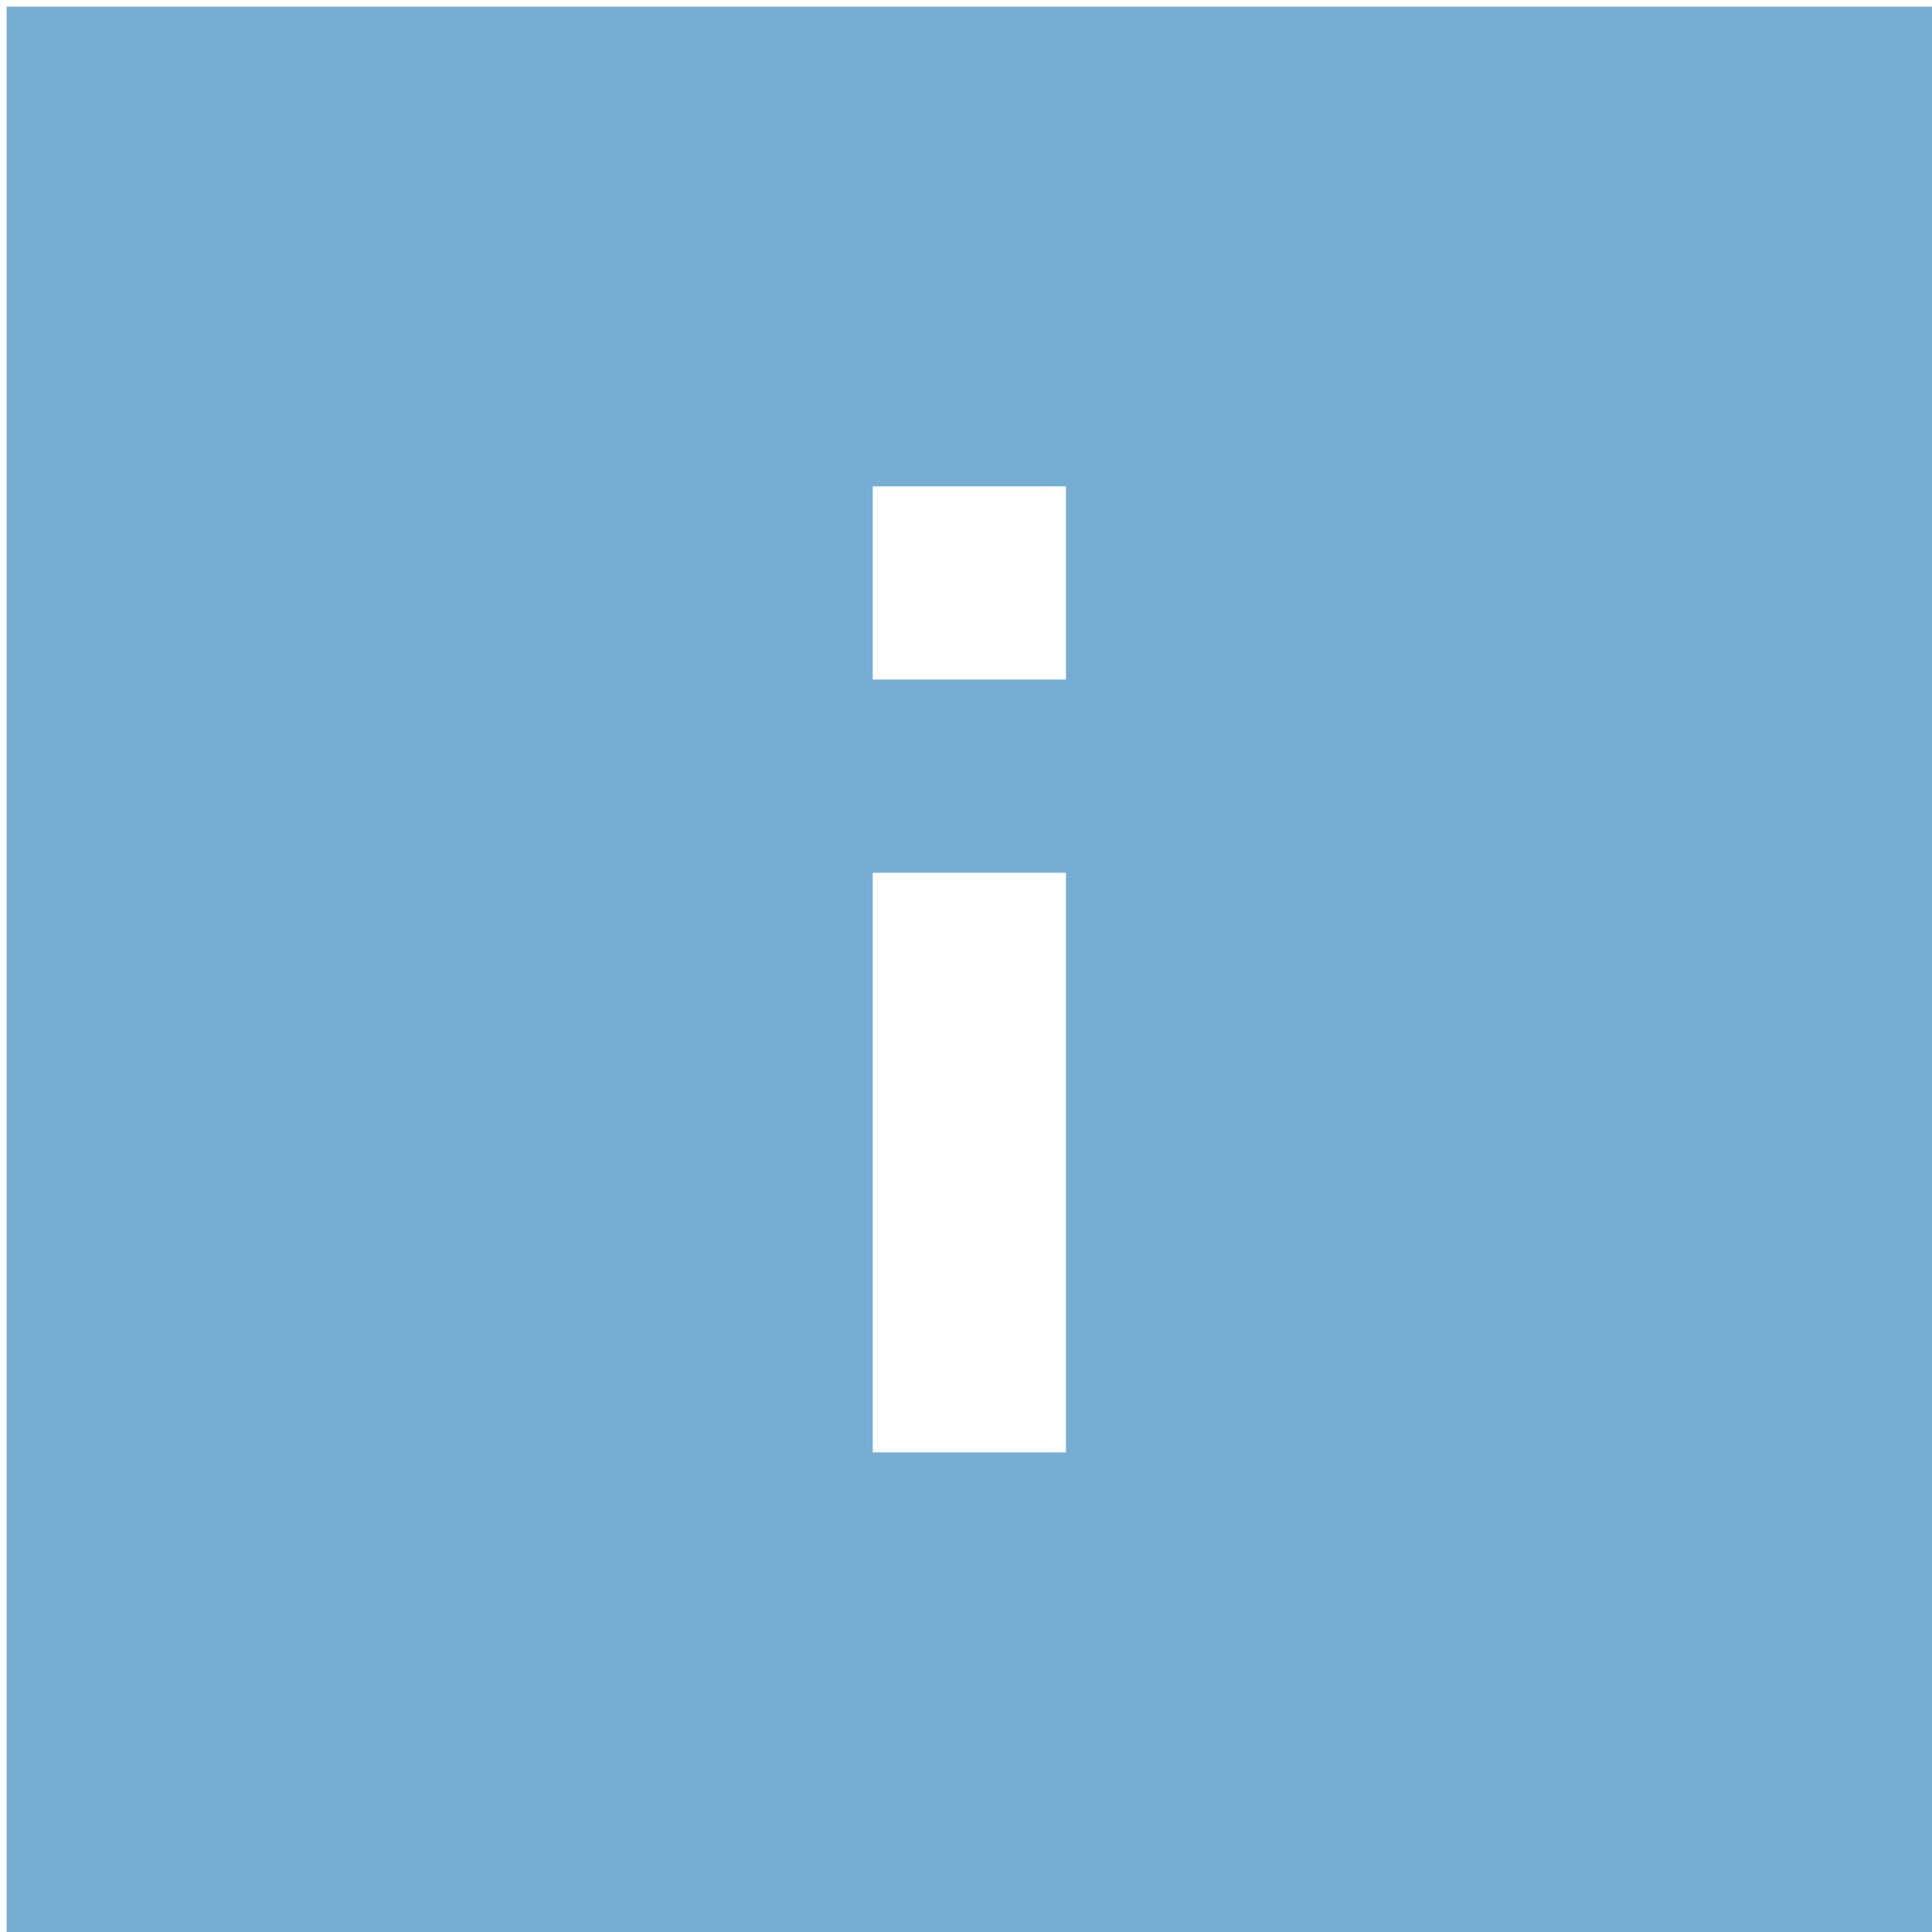 <?xml version="1.0" encoding="utf-8"?>
<!-- Generator: Adobe Illustrator 22.1.0, SVG Export Plug-In . SVG Version: 6.00 Build 0)  -->
<svg version="1.1" id="Layer_1" xmlns="http://www.w3.org/2000/svg" xmlns:xlink="http://www.w3.org/1999/xlink" x="0px" y="0px"
	 viewBox="0 0 29 29" style="enable-background:new 0 0 29 29;" xml:space="preserve">
<style type="text/css">
	.st0{fill:#76AED3;}
</style>
<path class="st0" d="M0.1,0.1c0,5.8,0,23.1,0,28.9c5.8,0,23.1,0,28.9,0c0-5.8,0-23.1,0-28.9C23.2,0.1,5.9,0.1,0.1,0.1z M16,21.8
	h-2.9v-8.7H16V21.8z M16,10.2h-2.9V7.3H16V10.2z"/>
</svg>
